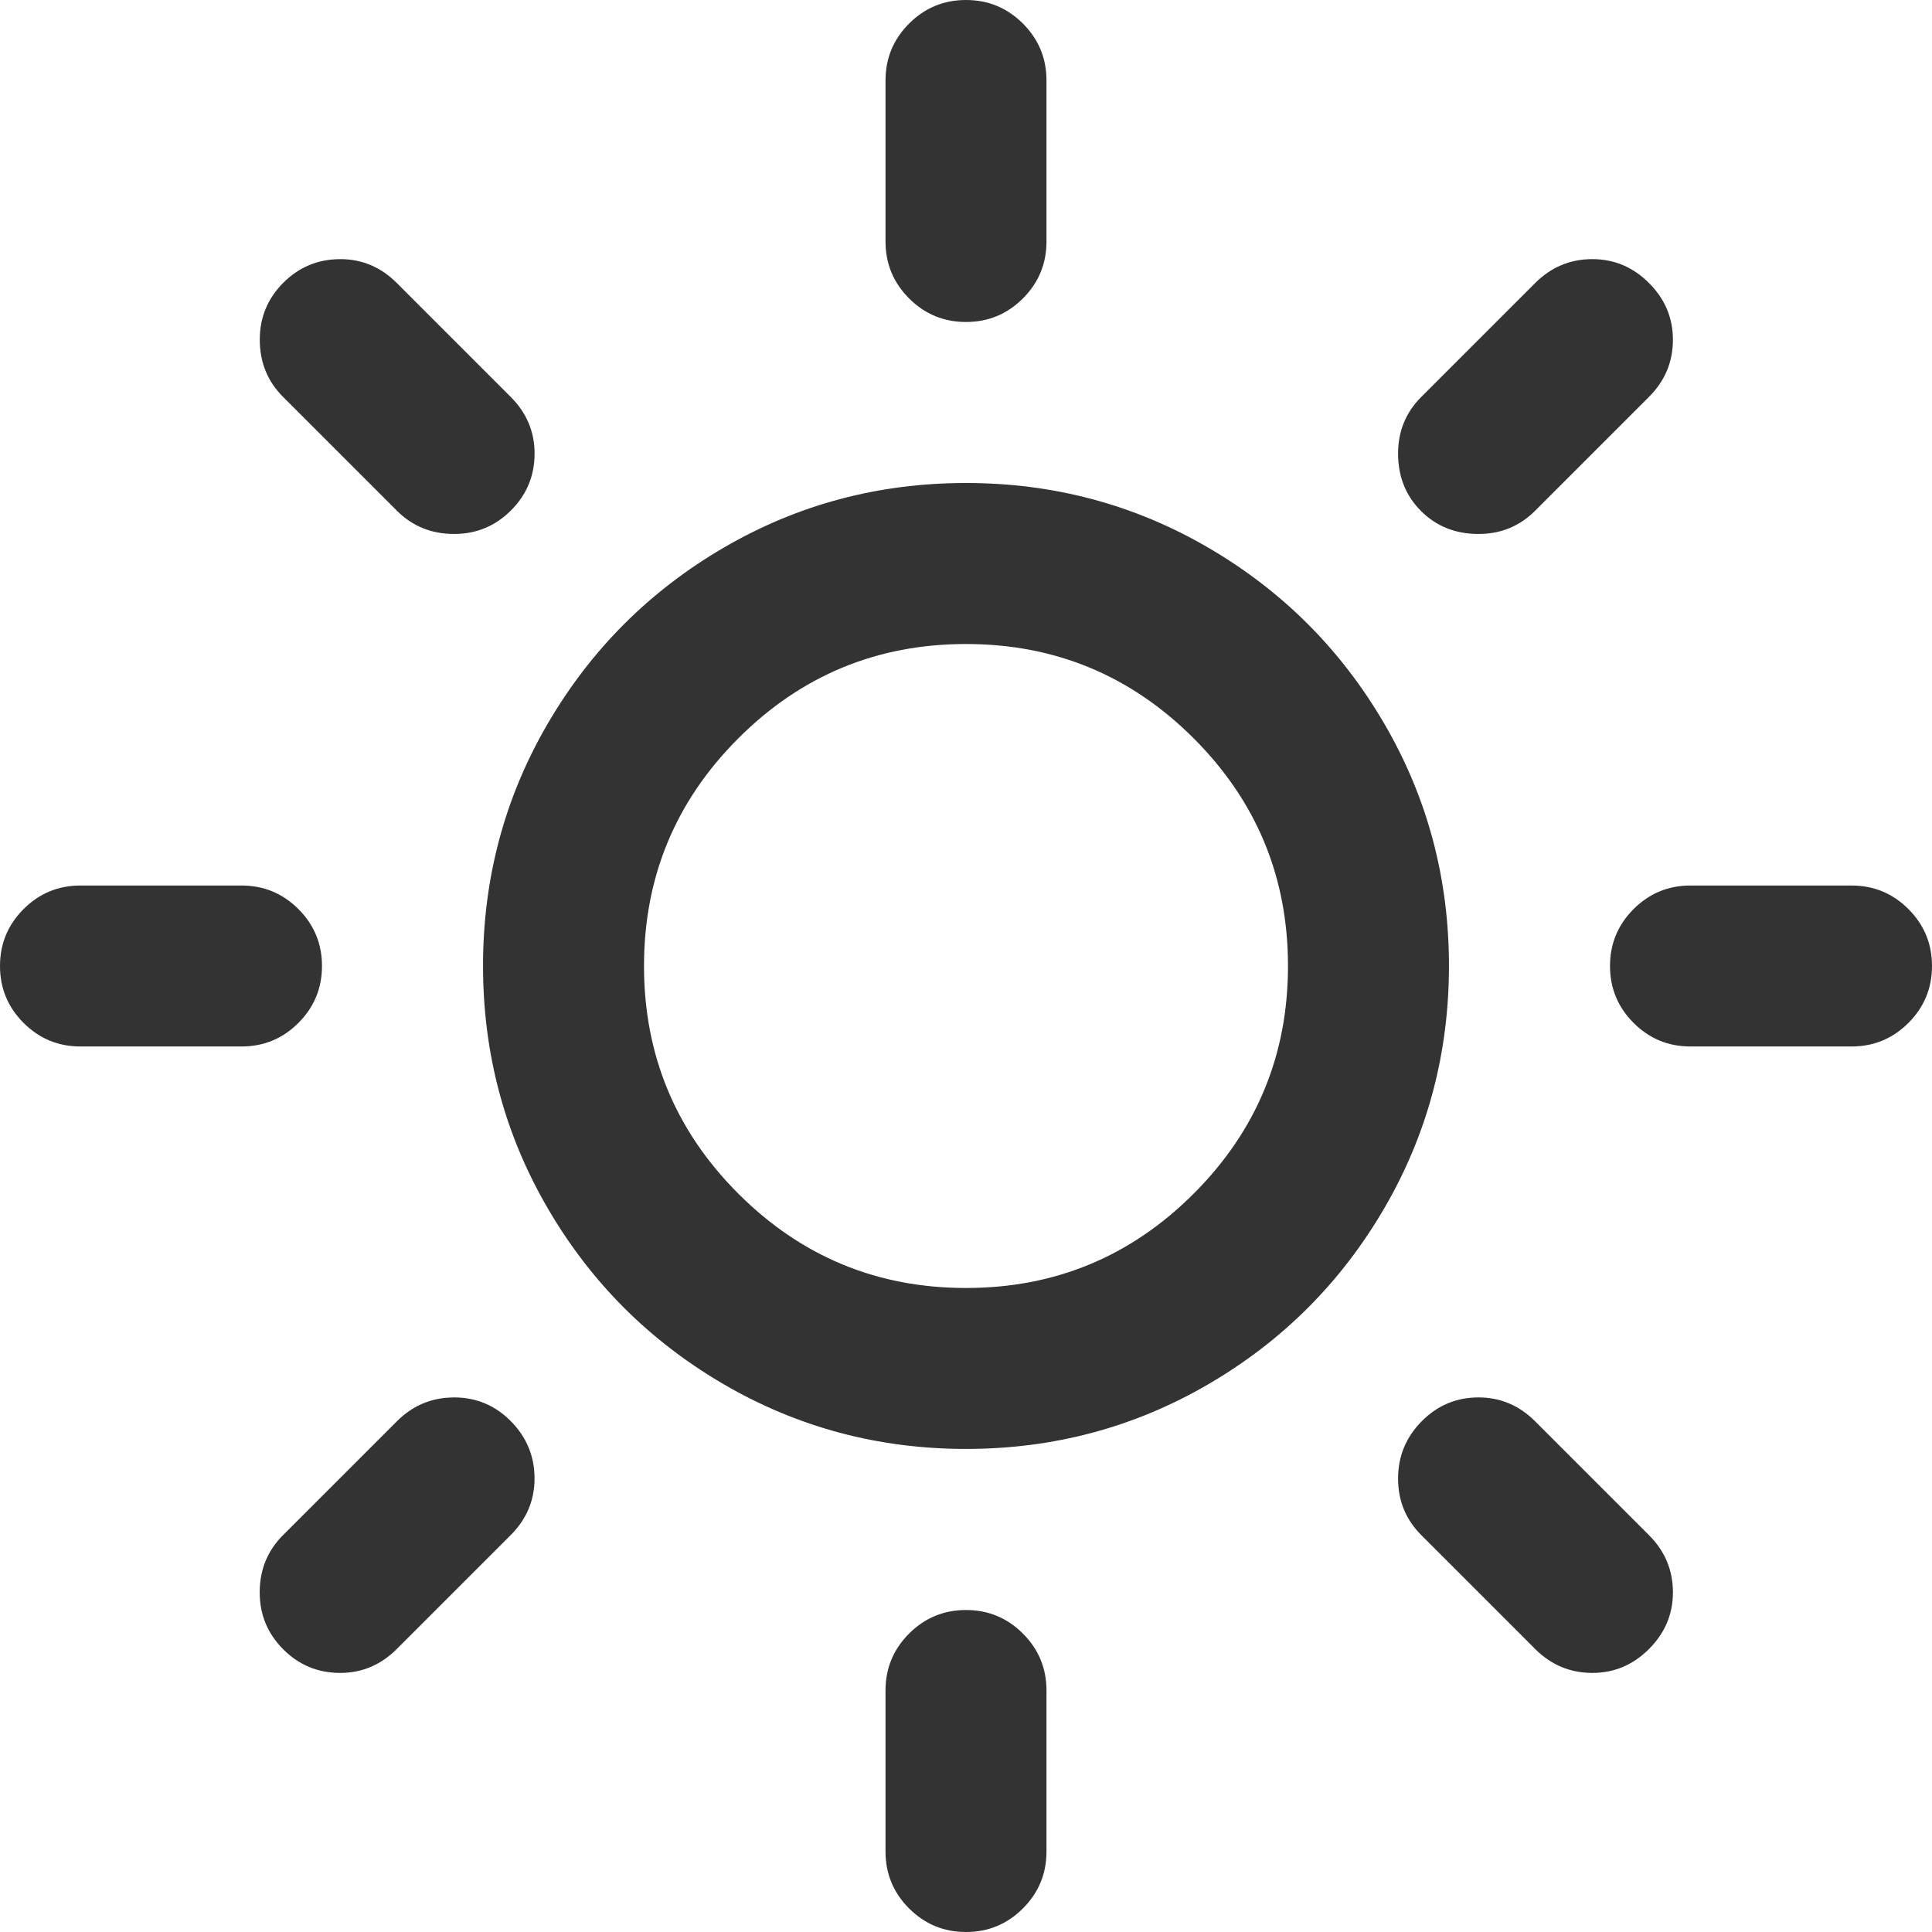 <?xml version="1.0" standalone="no"?><!DOCTYPE svg PUBLIC "-//W3C//DTD SVG 1.1//EN" "http://www.w3.org/Graphics/SVG/1.1/DTD/svg11.dtd"><svg class="icon" width="200px" height="200.00px" viewBox="0 0 1024 1024" version="1.1" xmlns="http://www.w3.org/2000/svg"><path fill="#333333" d="M512 256q69.673 0 128.492 34.324t93.164 93.164 34.324 128.492-34.324 128.492-93.164 93.164-128.492 34.324-128.492-34.324-93.164-93.164-34.324-128.492 34.324-128.492 93.164-93.164 128.492-34.324zM240.66 740.659q17.674 0 30.167 12.677t12.493 30.331q0 17.326-12.677 30.003l-60.334 60.334q-12.677 12.677-30.003 12.677-17.674 0-30.167-12.493t-12.493-30.167q0-18.002 12.329-30.331l60.334-60.334q12.677-12.677 30.331-12.677zM512 853.34q17.674 0 30.167 12.493t12.493 30.167l0 85.34q0 17.674-12.493 30.167t-30.167 12.493-30.167-12.493-12.493-30.167l0-85.34q0-17.674 12.493-30.167t30.167-12.493zM42.66 469.34l85.34 0q17.674 0 30.167 12.493t12.493 30.167-12.493 30.167-30.167 12.493l-85.34 0q-17.674 0-30.167-12.493t-12.493-30.167 12.493-30.167 30.167-12.493zM512 341.34q-70.676 0-120.668 49.992t-49.992 120.668 49.992 120.668 120.668 49.992 120.668-49.992 49.992-120.668-49.992-120.668-120.668-49.992zM783.667 740.659q17.326 0 30.003 12.677l60.334 60.334q12.677 12.677 12.677 30.331 0 17.326-12.677 30.003t-30.003 12.677q-17.674 0-30.331-12.677l-60.334-60.334q-12.329-12.329-12.329-30.003t12.493-30.331 30.167-12.677zM180.326 137.339q17.326 0 30.003 12.677l60.334 60.334q12.677 12.677 12.677 30.003 0 17.674-12.493 30.167t-30.167 12.493q-18.002 0-30.331-12.329l-60.334-60.334q-12.329-12.329-12.329-30.331 0-17.674 12.493-30.167t30.167-12.493zM512 0q17.674 0 30.167 12.493t12.493 30.167l0 85.34q0 17.674-12.493 30.167t-30.167 12.493-30.167-12.493-12.493-30.167l0-85.34q0-17.674 12.493-30.167t30.167-12.493zM896 469.34l85.34 0q17.674 0 30.167 12.493t12.493 30.167-12.493 30.167-30.167 12.493l-85.34 0q-17.674 0-30.167-12.493t-12.493-30.167 12.493-30.167 30.167-12.493zM844.001 137.339q17.326 0 30.003 12.677t12.677 30.003q0 17.674-12.677 30.331l-60.334 60.334q-12.329 12.329-30.003 12.329-18.33 0-30.495-12.165t-12.165-30.495q0-17.674 12.329-30.003l60.334-60.334q12.677-12.677 30.331-12.677z" /></svg>